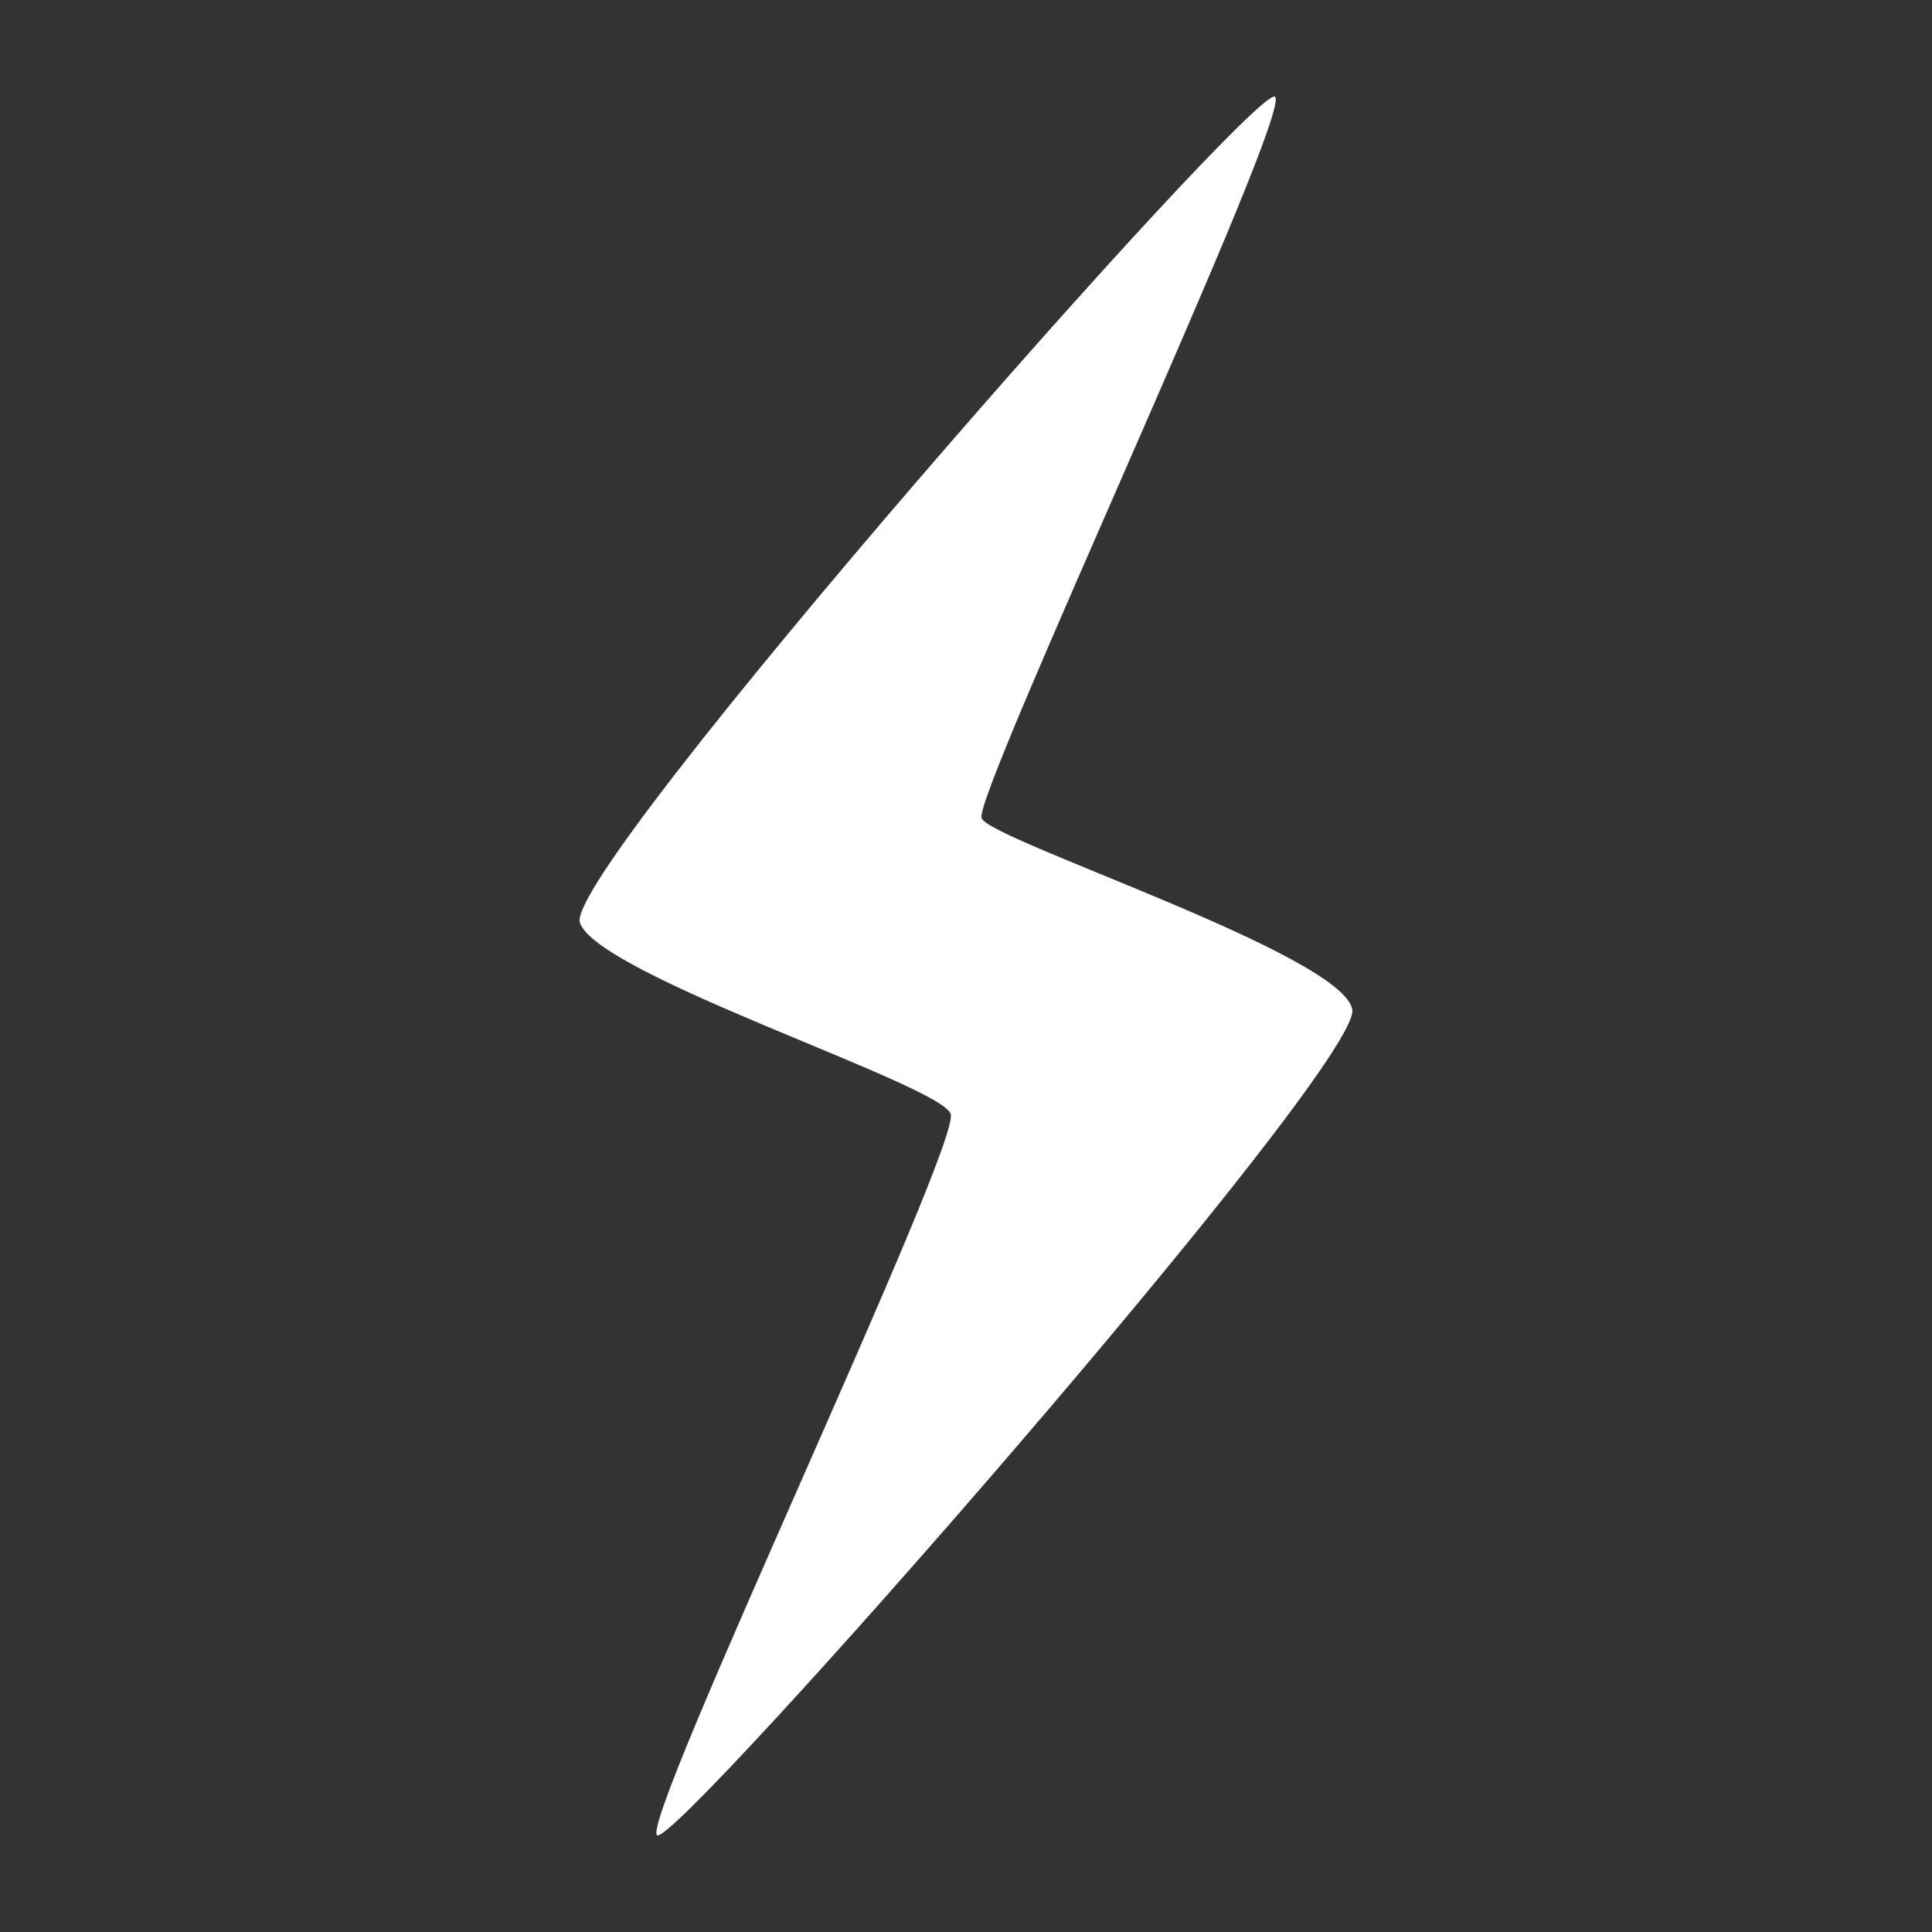 <?xml version="1.0" encoding="utf-8"?>
<!-- Generated by IcoMoon.io -->
<!DOCTYPE svg PUBLIC "-//W3C//DTD SVG 1.1//EN" "http://www.w3.org/Graphics/SVG/1.1/DTD/svg11.dtd">
<svg version="1.1" xmlns="http://www.w3.org/2000/svg" xmlns:xlink="http://www.w3.org/1999/xlink" width="20" height="20" viewBox="0 0 20 20">
	<rect x="0" y="0" width="20" height="20" fill="#333333" stroke="none"/>
	<path d="M6.803 18.999c-0.193-0.127 3.154-7.16 3.038-7.469-0.115-0.309-3.664-1.437-3.838-1.98-0.173-0.543 7.008-8.706 7.196-8.548 0.188 0.157-3.129 7.238-3.038 7.468s3.729 1.406 3.838 1.979c0.109 0.575-7.003 8.676-7.196 8.55z" fill="#ffffff" />
</svg>
